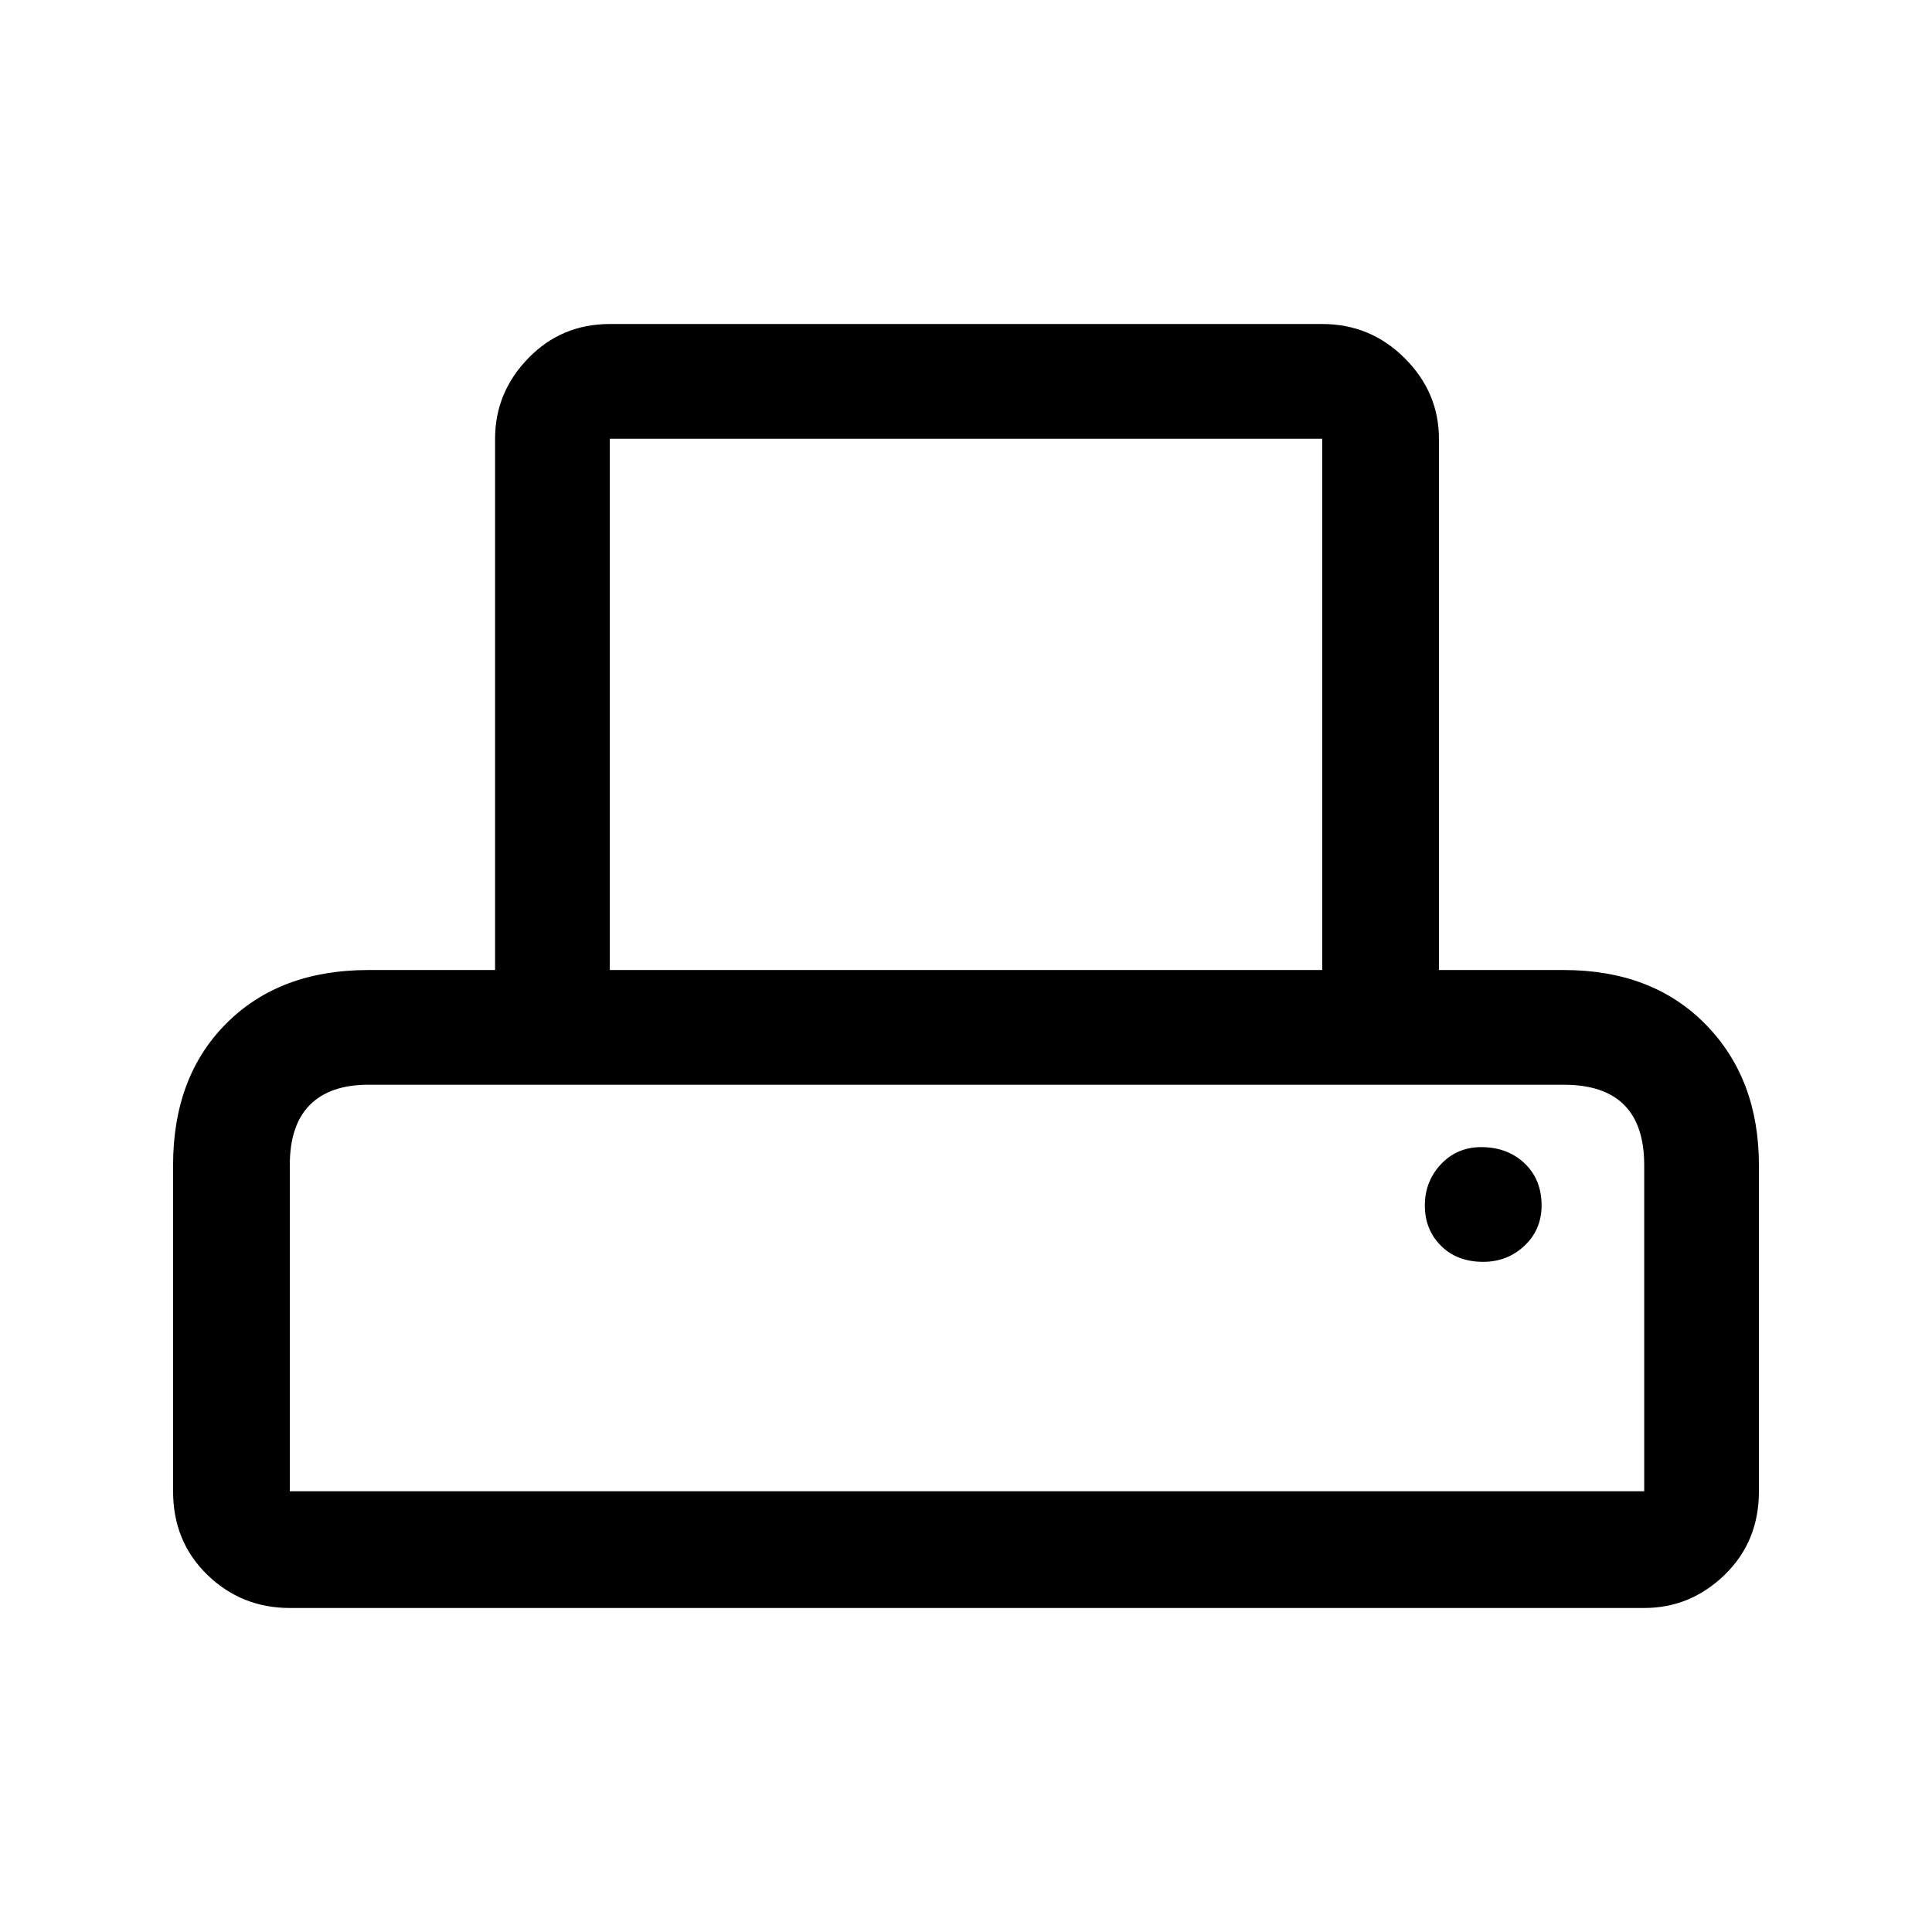 <svg xmlns="http://www.w3.org/2000/svg" height="48" width="48"><path d="M7.2 39.95q-1.2 0-2.05-.825-.85-.825-.85-2.075v-8.1q0-2.2 1.325-3.525Q6.95 24.1 9.15 24.1h3.15V10.9q0-1.15.825-2 .825-.85 2.025-.85h17.7q1.2 0 2.05.85.85.85.85 2v13.2h3.1q2.2 0 3.525 1.35 1.325 1.35 1.325 3.5v8.1q0 1.25-.85 2.075-.85.825-2 .825Zm7.95-15.85h17.7V10.9h-17.7ZM7.2 37.05h33.65v-8.1q0-1-.5-1.5t-1.5-.5H9.15q-.95 0-1.45.5t-.5 1.5Zm29.65-5.7q.6 0 1.025-.4.425-.4.425-1 0-.65-.425-1.05t-1.075-.4q-.6 0-1 .425t-.4 1.025q0 .6.4 1t1.05.4ZM7.2 26.95h33.65Z"/></svg>